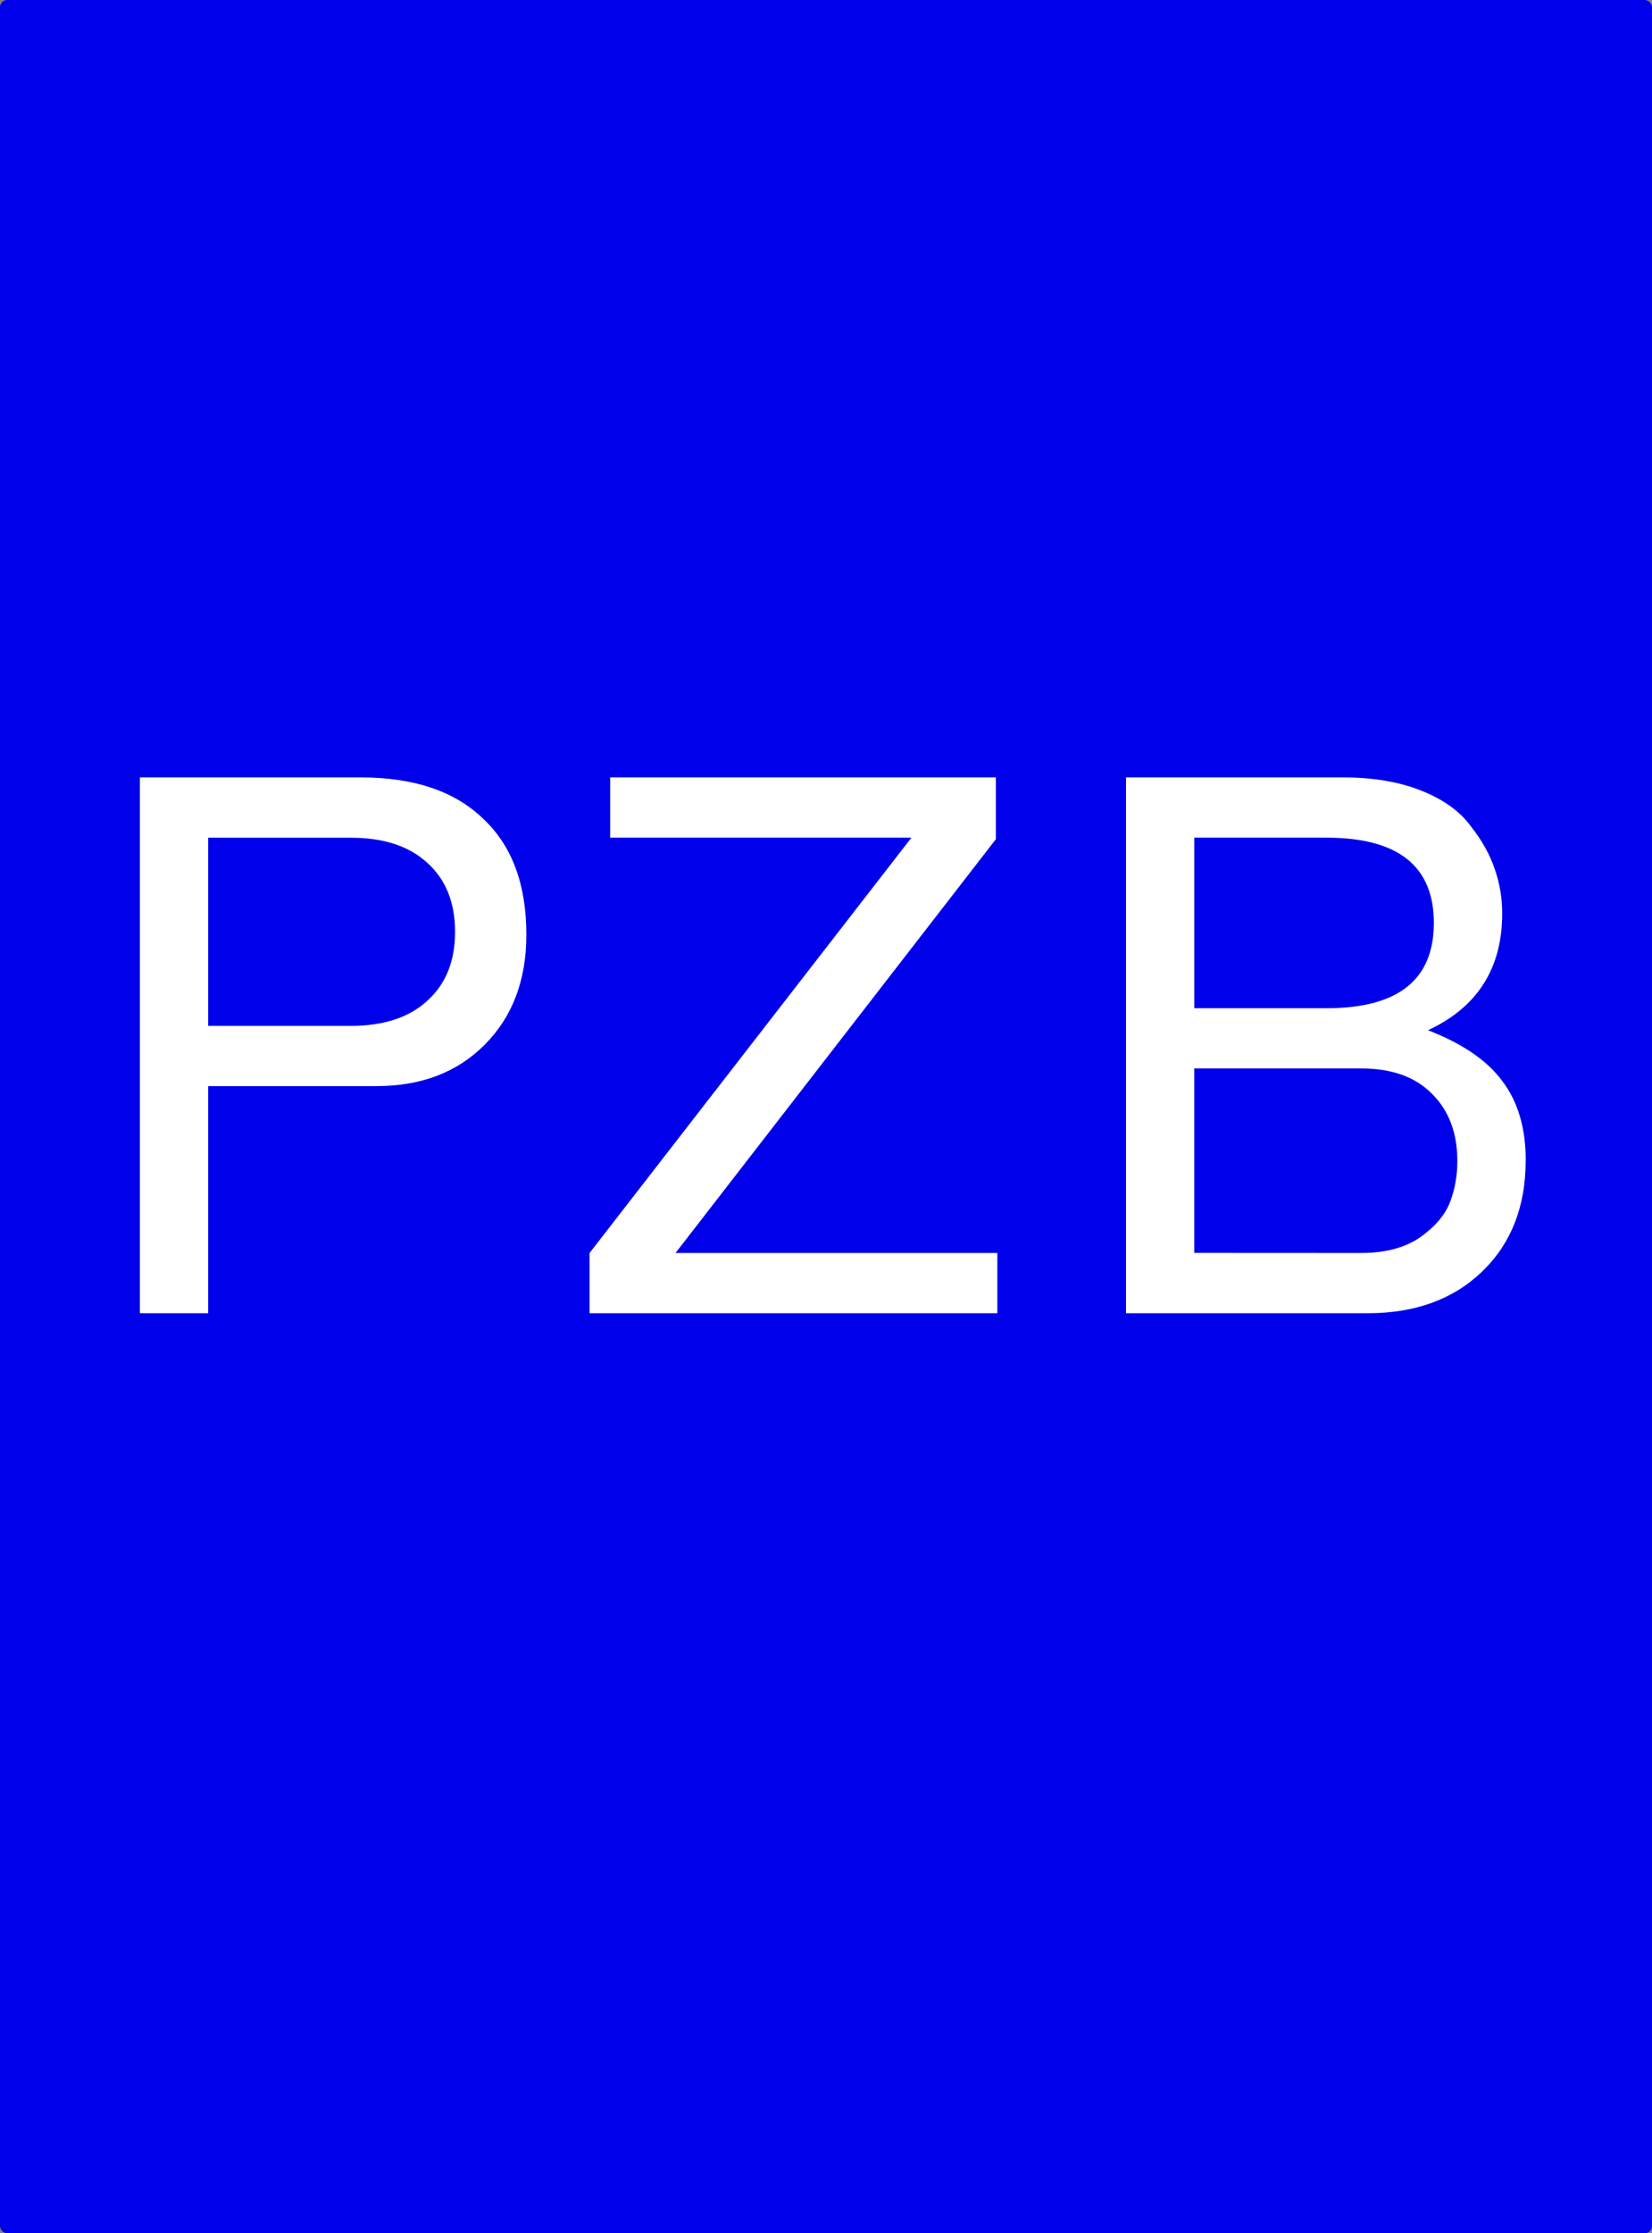 <?xml version="1.0" encoding="UTF-8" standalone="no"?>
<svg
   xmlns:dc="http://purl.org/dc/elements/1.1/"
   xmlns:cc="http://creativecommons.org/ns#"
   xmlns:rdf="http://www.w3.org/1999/02/22-rdf-syntax-ns#"
   xmlns:svg="http://www.w3.org/2000/svg"
   xmlns="http://www.w3.org/2000/svg"
   xmlns:sodipodi="http://sodipodi.sourceforge.net/DTD/sodipodi-0.dtd"
   xmlns:inkscape="http://www.inkscape.org/namespaces/inkscape"
   width="37"
   height="50"
   viewBox="0 0 37 50"
   id="svg2"
   version="1.1"
   inkscape:version="1.0.1 (3bc2e813f5, 2020-09-07)"
   sodipodi:docname="LmPzb_on.svg">
  <rect x="0" y="0" width="37" height="50" fill="#808080" stroke="none"/>
  <defs
     id="defs4" />
  <sodipodi:namedview
     id="base"
     pagecolor="#ffffff"
     bordercolor="#666666"
     borderopacity="1.0"
     inkscape:pageopacity="0"
     inkscape:pageshadow="2"
     inkscape:zoom="22.627418"
     inkscape:cx="19.399404"
     inkscape:cy="20.478657"
     inkscape:document-units="px"
     inkscape:current-layer="text12"
     showgrid="false"
     inkscape:window-width="1920"
     inkscape:window-height="1017"
     inkscape:window-x="-8"
     inkscape:window-y="-8"
     inkscape:window-maximized="1"
     units="px"
     inkscape:document-rotation="0" />
  <g
     inkscape:label="Ebene 1"
     inkscape:groupmode="layer"
     id="layer1"
     transform="translate(0,-1002.362)">
    <rect
       style="opacity:1;fill:#0000ea;fill-opacity:1;fill-rule:nonzero;stroke:none;stroke-width:0;stroke-miterlimit:4;stroke-dasharray:none;stroke-opacity:1"
       id="rect4197"
       width="37"
       height="50"
       x="1.602695e-06"
       y="1002.362"
       ry="0.161" />
    <g
       aria-label="PZB"
       id="text12"
       style="font-size:16.478px;line-height:5.8;font-family:FreeSans;-inkscape-font-specification:FreeSans;letter-spacing:1.12px;stroke-width:0.412">
      <g
         aria-label="PZB"
         id="text15"
         style="font-size:16.456px;line-height:1.25;font-family:FreeSans;-inkscape-font-specification:FreeSans;stroke-width:0.169">
        <path
           d="m 11.789,1023.289 q 0,1.53 -0.938,2.468 -0.922,0.922 -2.419,0.922 H 4.663 v 5.085 H 3.133 v -11.996 h 4.953 q 1.777,0 2.732,0.921 0.971,0.905 0.971,2.6 z m -7.126,2.041 h 3.193 q 1.103,0 1.711,-0.559 0.625,-0.56 0.625,-1.547 0,-0.987 -0.625,-1.547 -0.609,-0.559 -1.711,-0.559 H 4.663 Z"
           style="fill:#ffffff;stroke-width:0.169"
           id="path17" />
        <path
           d="m 22.305,1019.768 v 1.382 l -7.175,9.265 h 7.208 v 1.349 h -9.133 v -1.349 l 7.208,-9.298 h -6.747 v -1.349 z"
           style="fill:#ffffff;stroke-width:0.169"
           id="path19" />
        <path
           d="m 34.171,1028.341 q 0,1.547 -0.971,2.485 -0.971,0.938 -2.567,0.938 h -5.414 v -11.996 h 4.871 q 1.004,0 1.744,0.296 0.741,0.296 1.103,0.79 0.378,0.477 0.543,0.971 0.165,0.477 0.165,0.987 0,1.843 -1.662,2.616 1.152,0.444 1.662,1.135 0.527,0.691 0.527,1.777 z m -4.46,-3.406 q 2.403,0 2.403,-1.909 0,-1.909 -2.403,-1.909 h -2.962 v 3.818 z m 0.773,5.48 q 0.806,0 1.316,-0.346 0.51,-0.362 0.675,-0.79 0.165,-0.428 0.165,-0.922 0,-0.938 -0.56,-1.498 -0.56,-0.576 -1.596,-0.576 h -3.736 v 4.13 z"
           style="fill:#ffffff;stroke-width:0.169"
           id="path21" />
      </g>
    </g>
  </g>
</svg>
